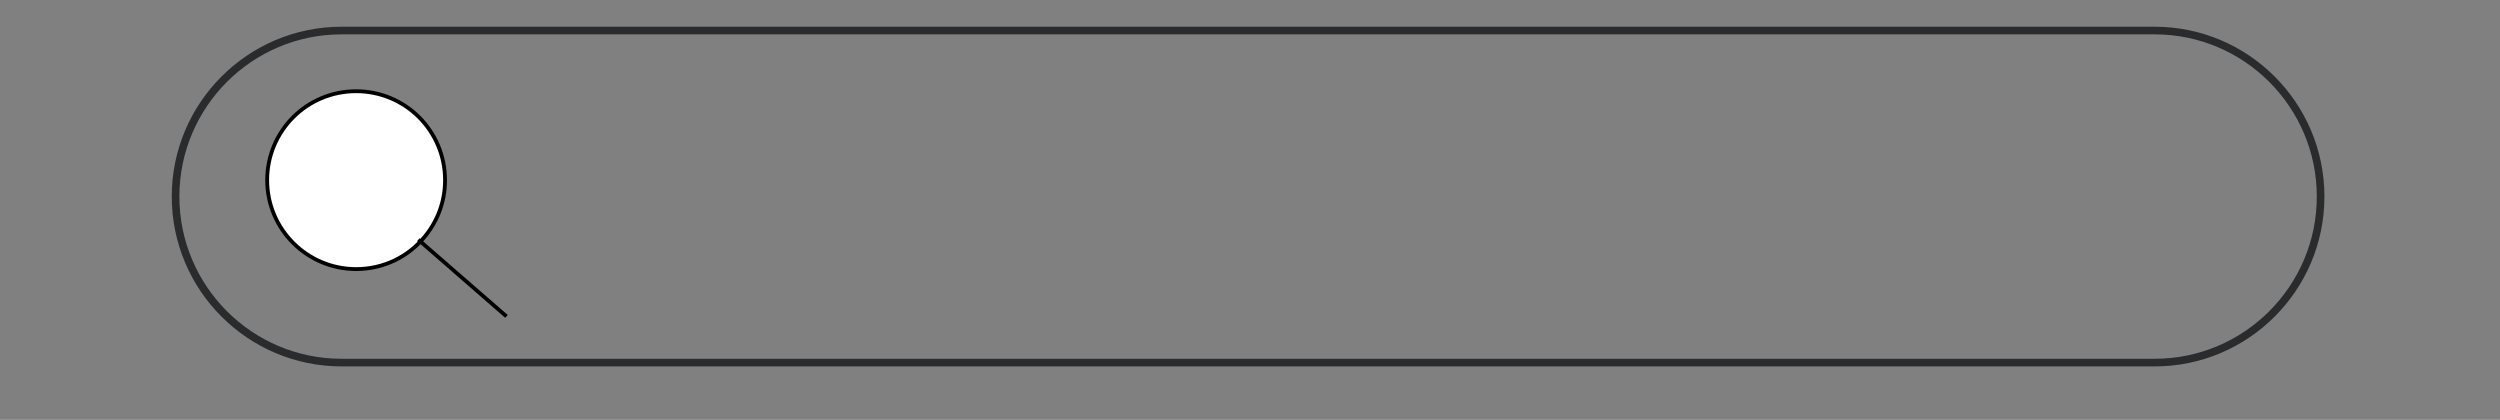 <?xml version="1.0" encoding="utf-8"?>
<!-- Generator: Adobe Illustrator 23.0.1, SVG Export Plug-In . SVG Version: 6.00 Build 0)  -->
<svg version="1.1" id="Layer_1" xmlns="http://www.w3.org/2000/svg" xmlns:xlink="http://www.w3.org/1999/xlink" x="0px" y="0px"
	 viewBox="0 0 655 110" style="enable-background:new 0 0 655 110;" xml:space="preserve">
<rect x="0" y="0" width="655" height="110" fill="#808080" stroke="none"/>
<style type="text/css">
	.st0{fill:none;stroke:#292B2C;stroke-width:2;}
	.st1{fill:#FFFFFF;stroke:#000000;stroke-miterlimit:10;}
</style>
<path class="st0" d="M89.5,8h475c24,0,43.5,19.5,43.5,43.5l0,0c0,24-19.5,43.5-43.5,43.5h-475C65.5,95,46,75.5,46,51.5l0,0
	C46,27.5,65.5,8,89.5,8z"/>
<path class="st1" d="M116.6,47.2c0,5.7-2,10.8-5.4,14.9c-4.3,5.2-10.7,8.4-17.9,8.4C80.5,70.5,70,60.1,70,47.2s10.4-23.3,23.3-23.3
	S116.6,34.3,116.6,47.2z"/>
<line class="st1" x1="132.7" y1="82.9" x2="109.6" y2="62.8"/>
</svg>

